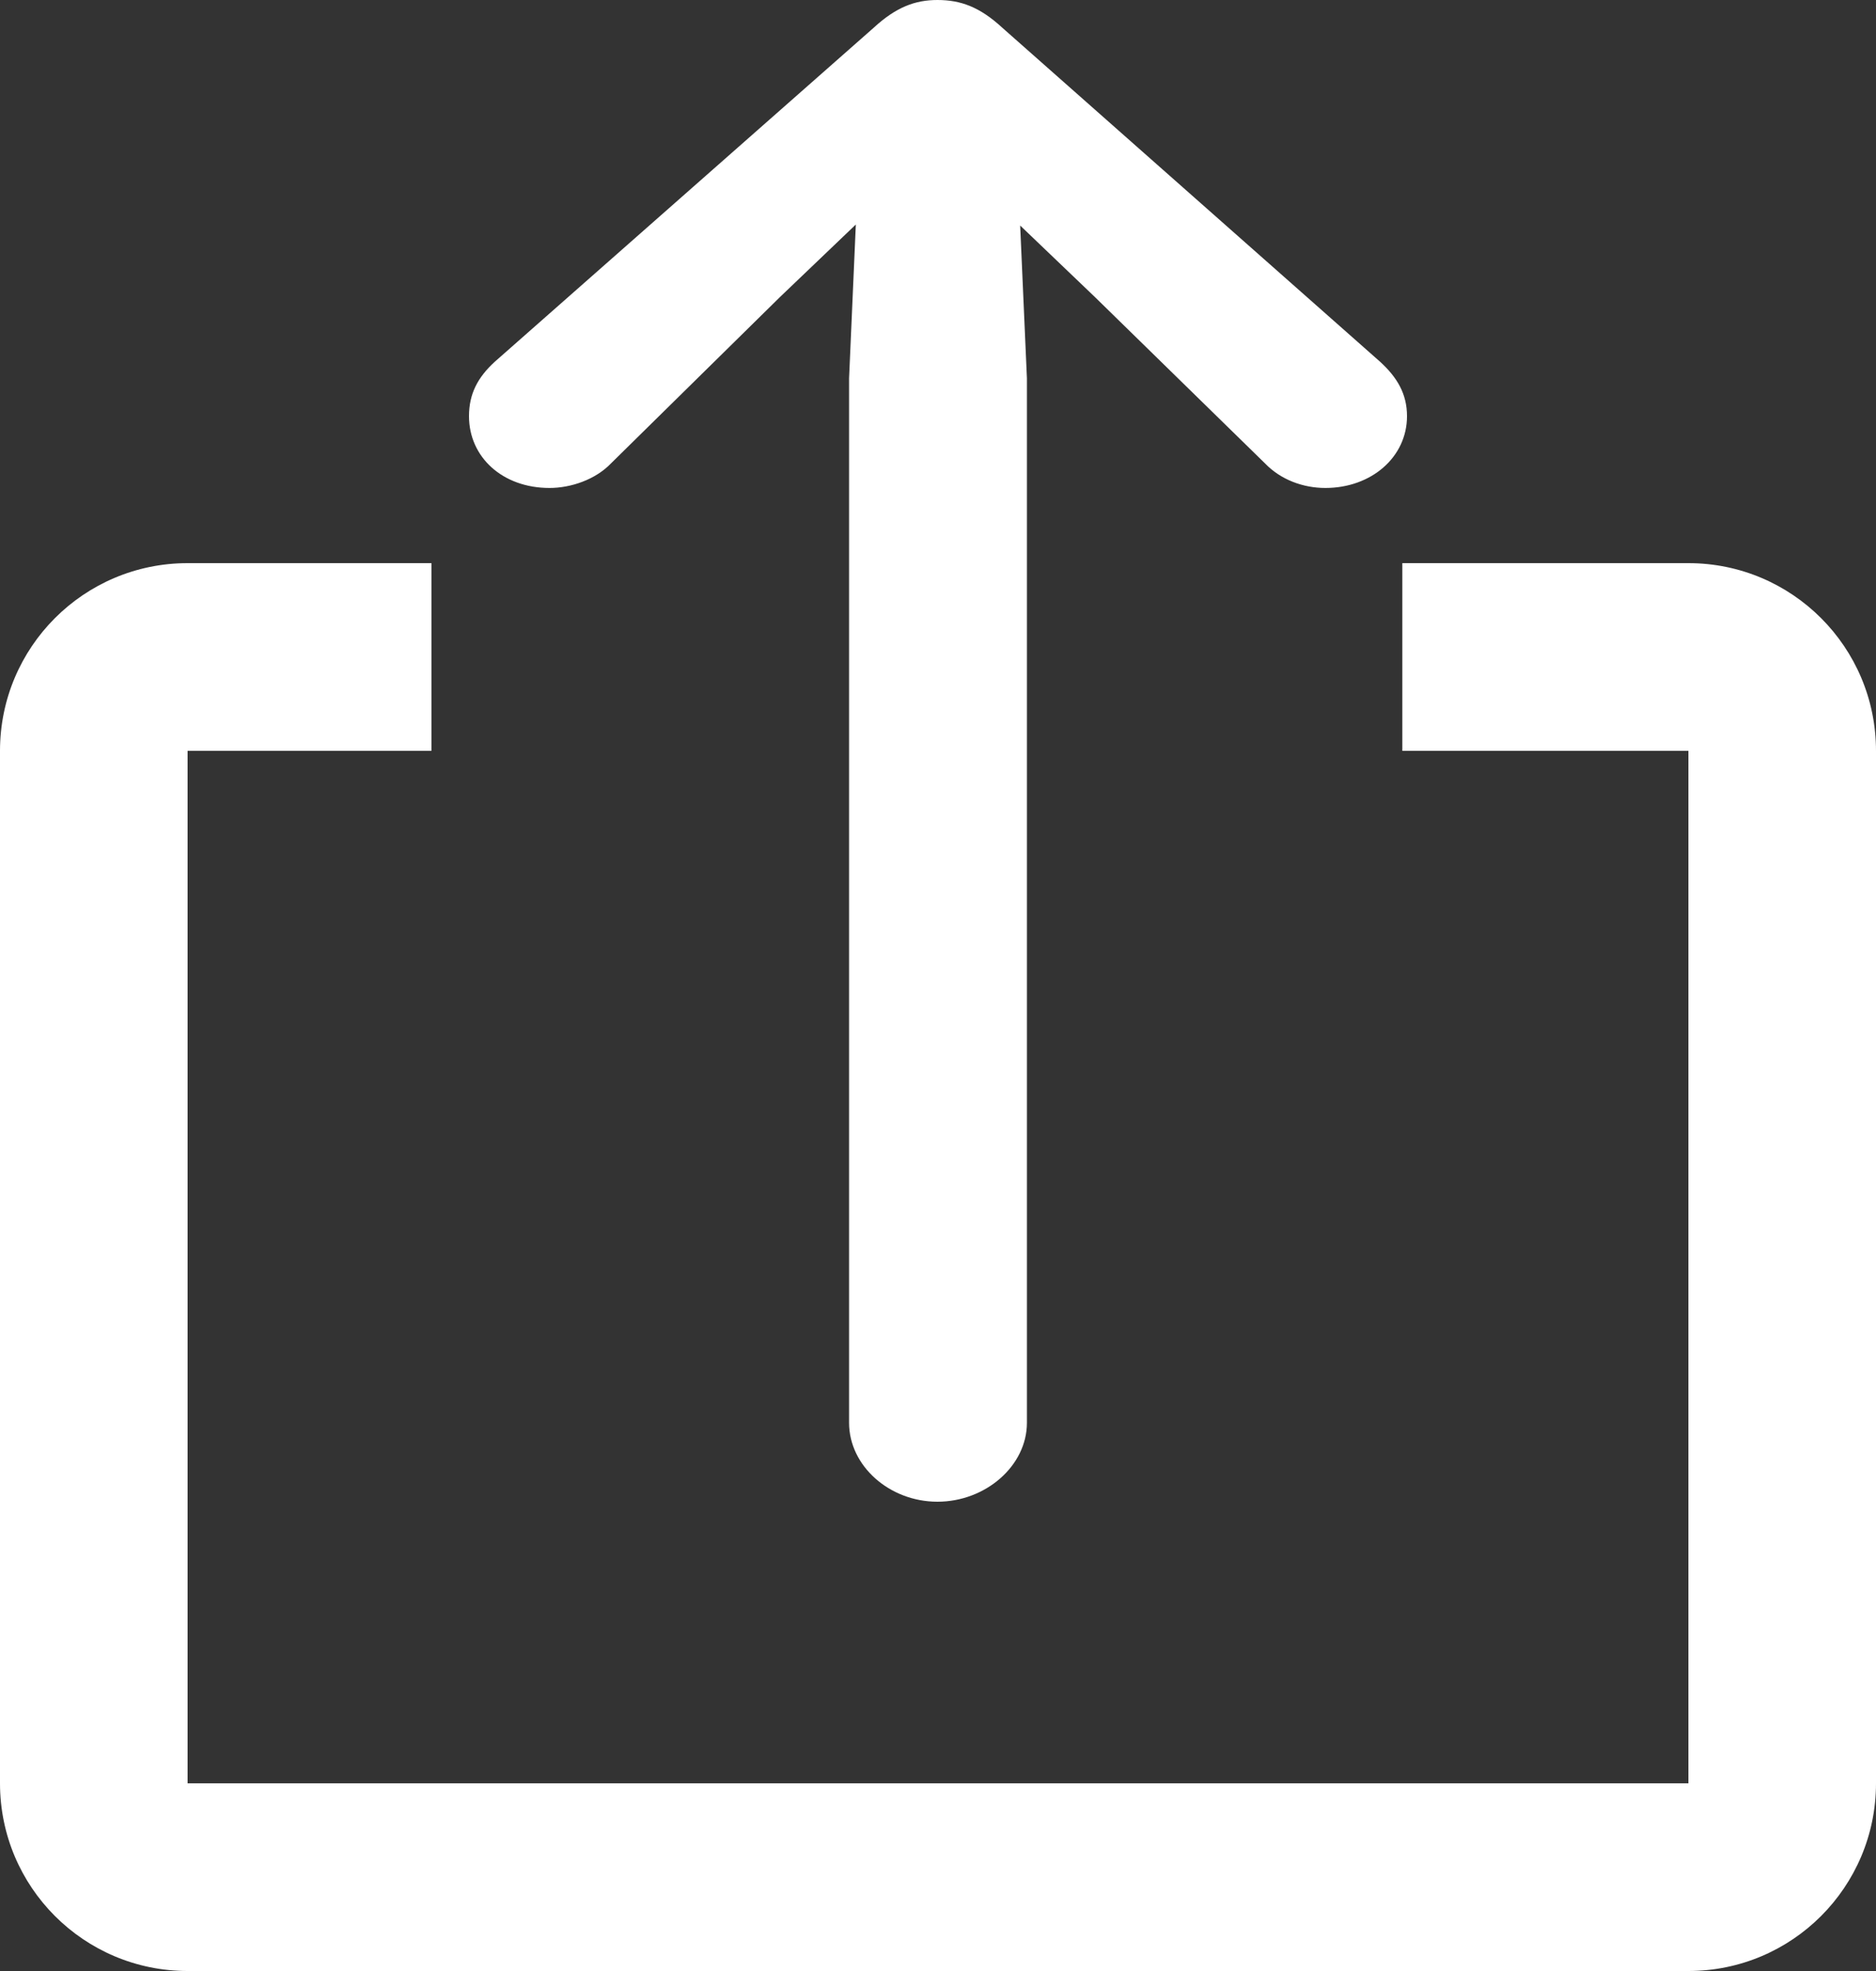 <svg width="20" height="21" viewBox="0 0 20 21" fill="none" xmlns="http://www.w3.org/2000/svg">
<rect x="0" y="0" width="20" height="21" fill="#333333" stroke="none"/>
<path d="M10.948 15.159C10.948 15.618 10.507 16 9.994 16C9.482 16 9.052 15.618 9.052 15.159V4.03L9.124 2.392L8.313 3.167L6.514 4.937C6.347 5.111 6.085 5.199 5.858 5.199C5.358 5.199 5 4.871 5 4.434C5 4.194 5.095 4.019 5.274 3.855L9.315 0.295C9.553 0.076 9.756 0 9.994 0C10.244 0 10.447 0.076 10.685 0.295L14.714 3.855C14.893 4.019 15 4.194 15 4.434C15 4.871 14.619 5.199 14.13 5.199C13.892 5.199 13.653 5.111 13.486 4.937L11.675 3.167L10.876 2.403L10.948 4.03V15.159Z" fill="white"/>
<path d="M2 6C0.895 6 0 6.895 0 8V19C0 20.105 0.895 21 2 21H18C19.105 21 20 20.105 20 19V8C20 6.895 19.105 6 18 6H14.95V8H18V19H2V8H4.6V6H2Z" fill="white"/>
</svg>
